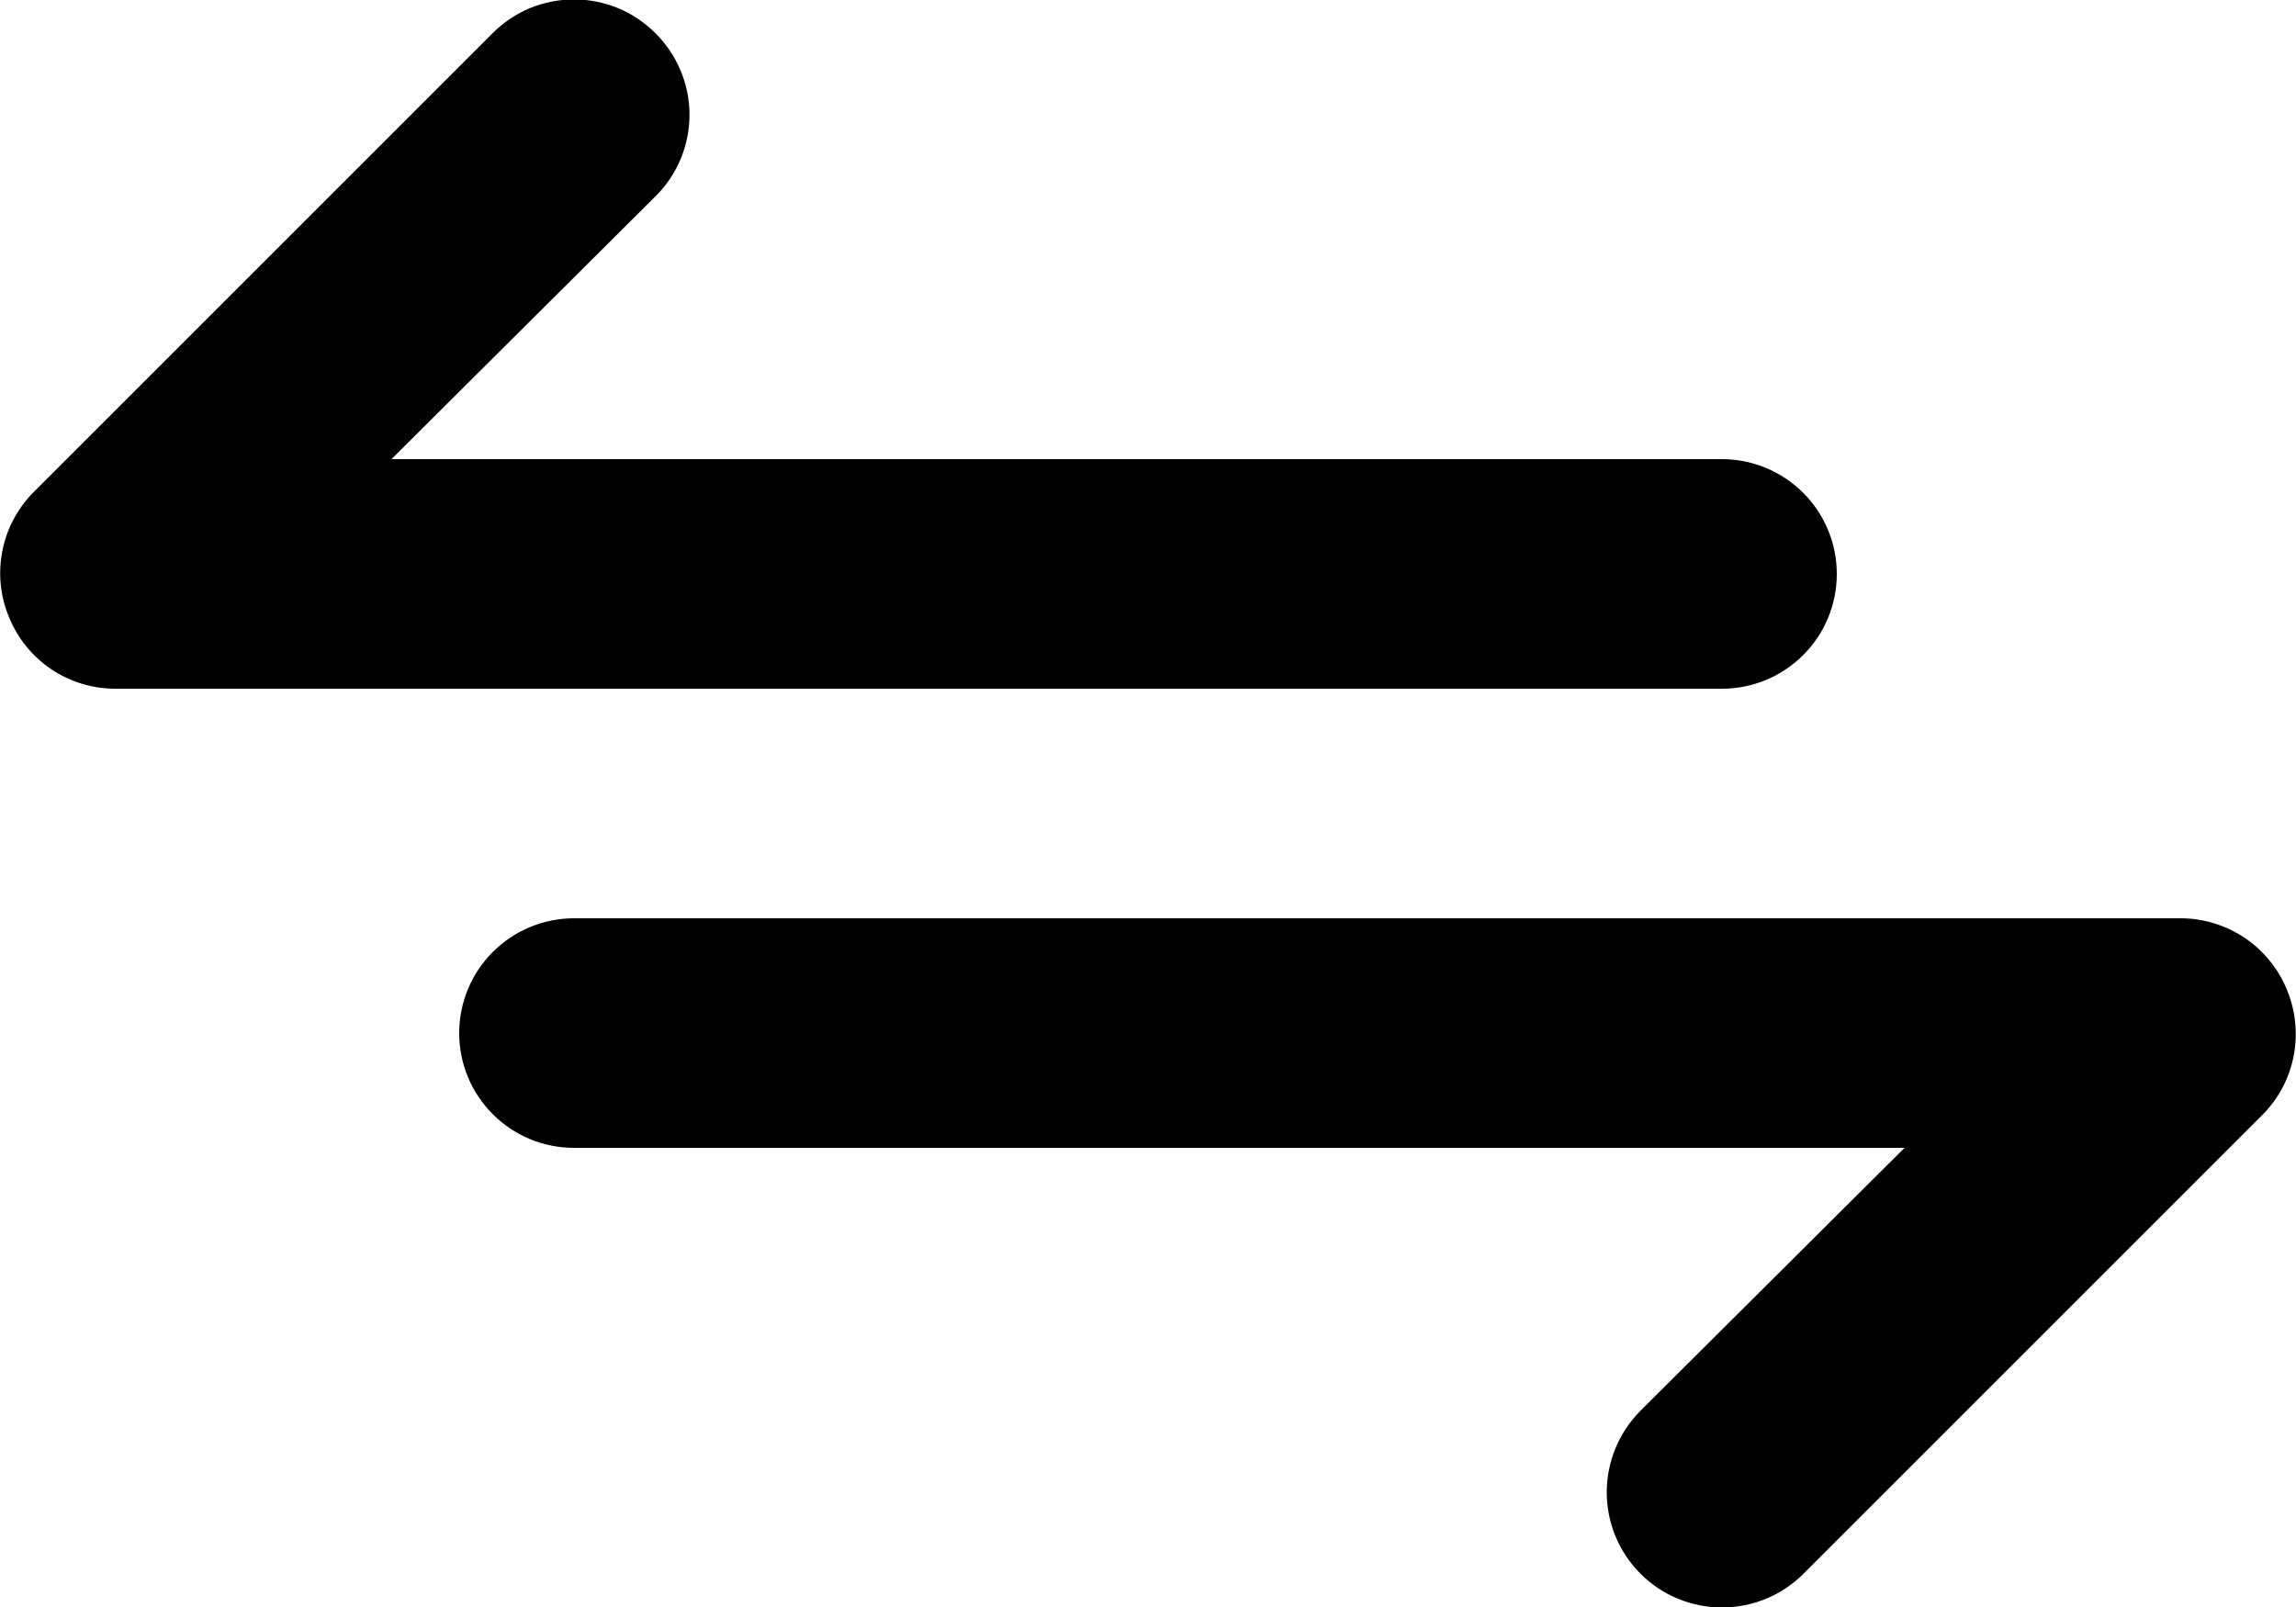 <svg width="20" height="14" viewBox="0 0 20 14" fill="none" xmlns="http://www.w3.org/2000/svg">
<path d="M4 9C4 9.266 4.105 9.52 4.293 9.707C4.48 9.895 4.735 10 5 10L16.59 10L14.29 12.29C14.102 12.479 13.996 12.734 13.996 13C13.996 13.267 14.102 13.522 14.29 13.71C14.478 13.899 14.734 14.004 15 14.004C15.266 14.004 15.522 13.899 15.71 13.71L19.71 9.71C19.849 9.57 19.943 9.391 19.98 9.197C20.017 9.003 19.996 8.802 19.92 8.62C19.845 8.438 19.717 8.281 19.554 8.171C19.39 8.061 19.197 8.001 19 8L5 8C4.735 8 4.48 8.106 4.293 8.293C4.105 8.481 4 8.735 4 9ZM0.08 5.38C0.155 5.563 0.282 5.719 0.446 5.83C0.61 5.94 0.802 5.999 1 6L15 6C15.265 6 15.519 5.895 15.707 5.707C15.895 5.52 16 5.266 16 5C16 4.735 15.895 4.481 15.707 4.293C15.519 4.106 15.265 4 15 4L3.41 4L5.71 1.71C5.804 1.617 5.878 1.507 5.929 1.385C5.98 1.263 6.006 1.132 6.006 1C6.006 0.868 5.98 0.738 5.929 0.616C5.878 0.494 5.804 0.383 5.71 0.29C5.617 0.197 5.506 0.122 5.384 0.071C5.263 0.021 5.132 -0.005 5 -0.005C4.868 -0.005 4.737 0.021 4.615 0.071C4.493 0.122 4.383 0.197 4.29 0.29L0.29 4.29C0.151 4.431 0.057 4.609 0.02 4.803C-0.018 4.997 0.003 5.198 0.08 5.38Z" fill="black"/>
</svg>
